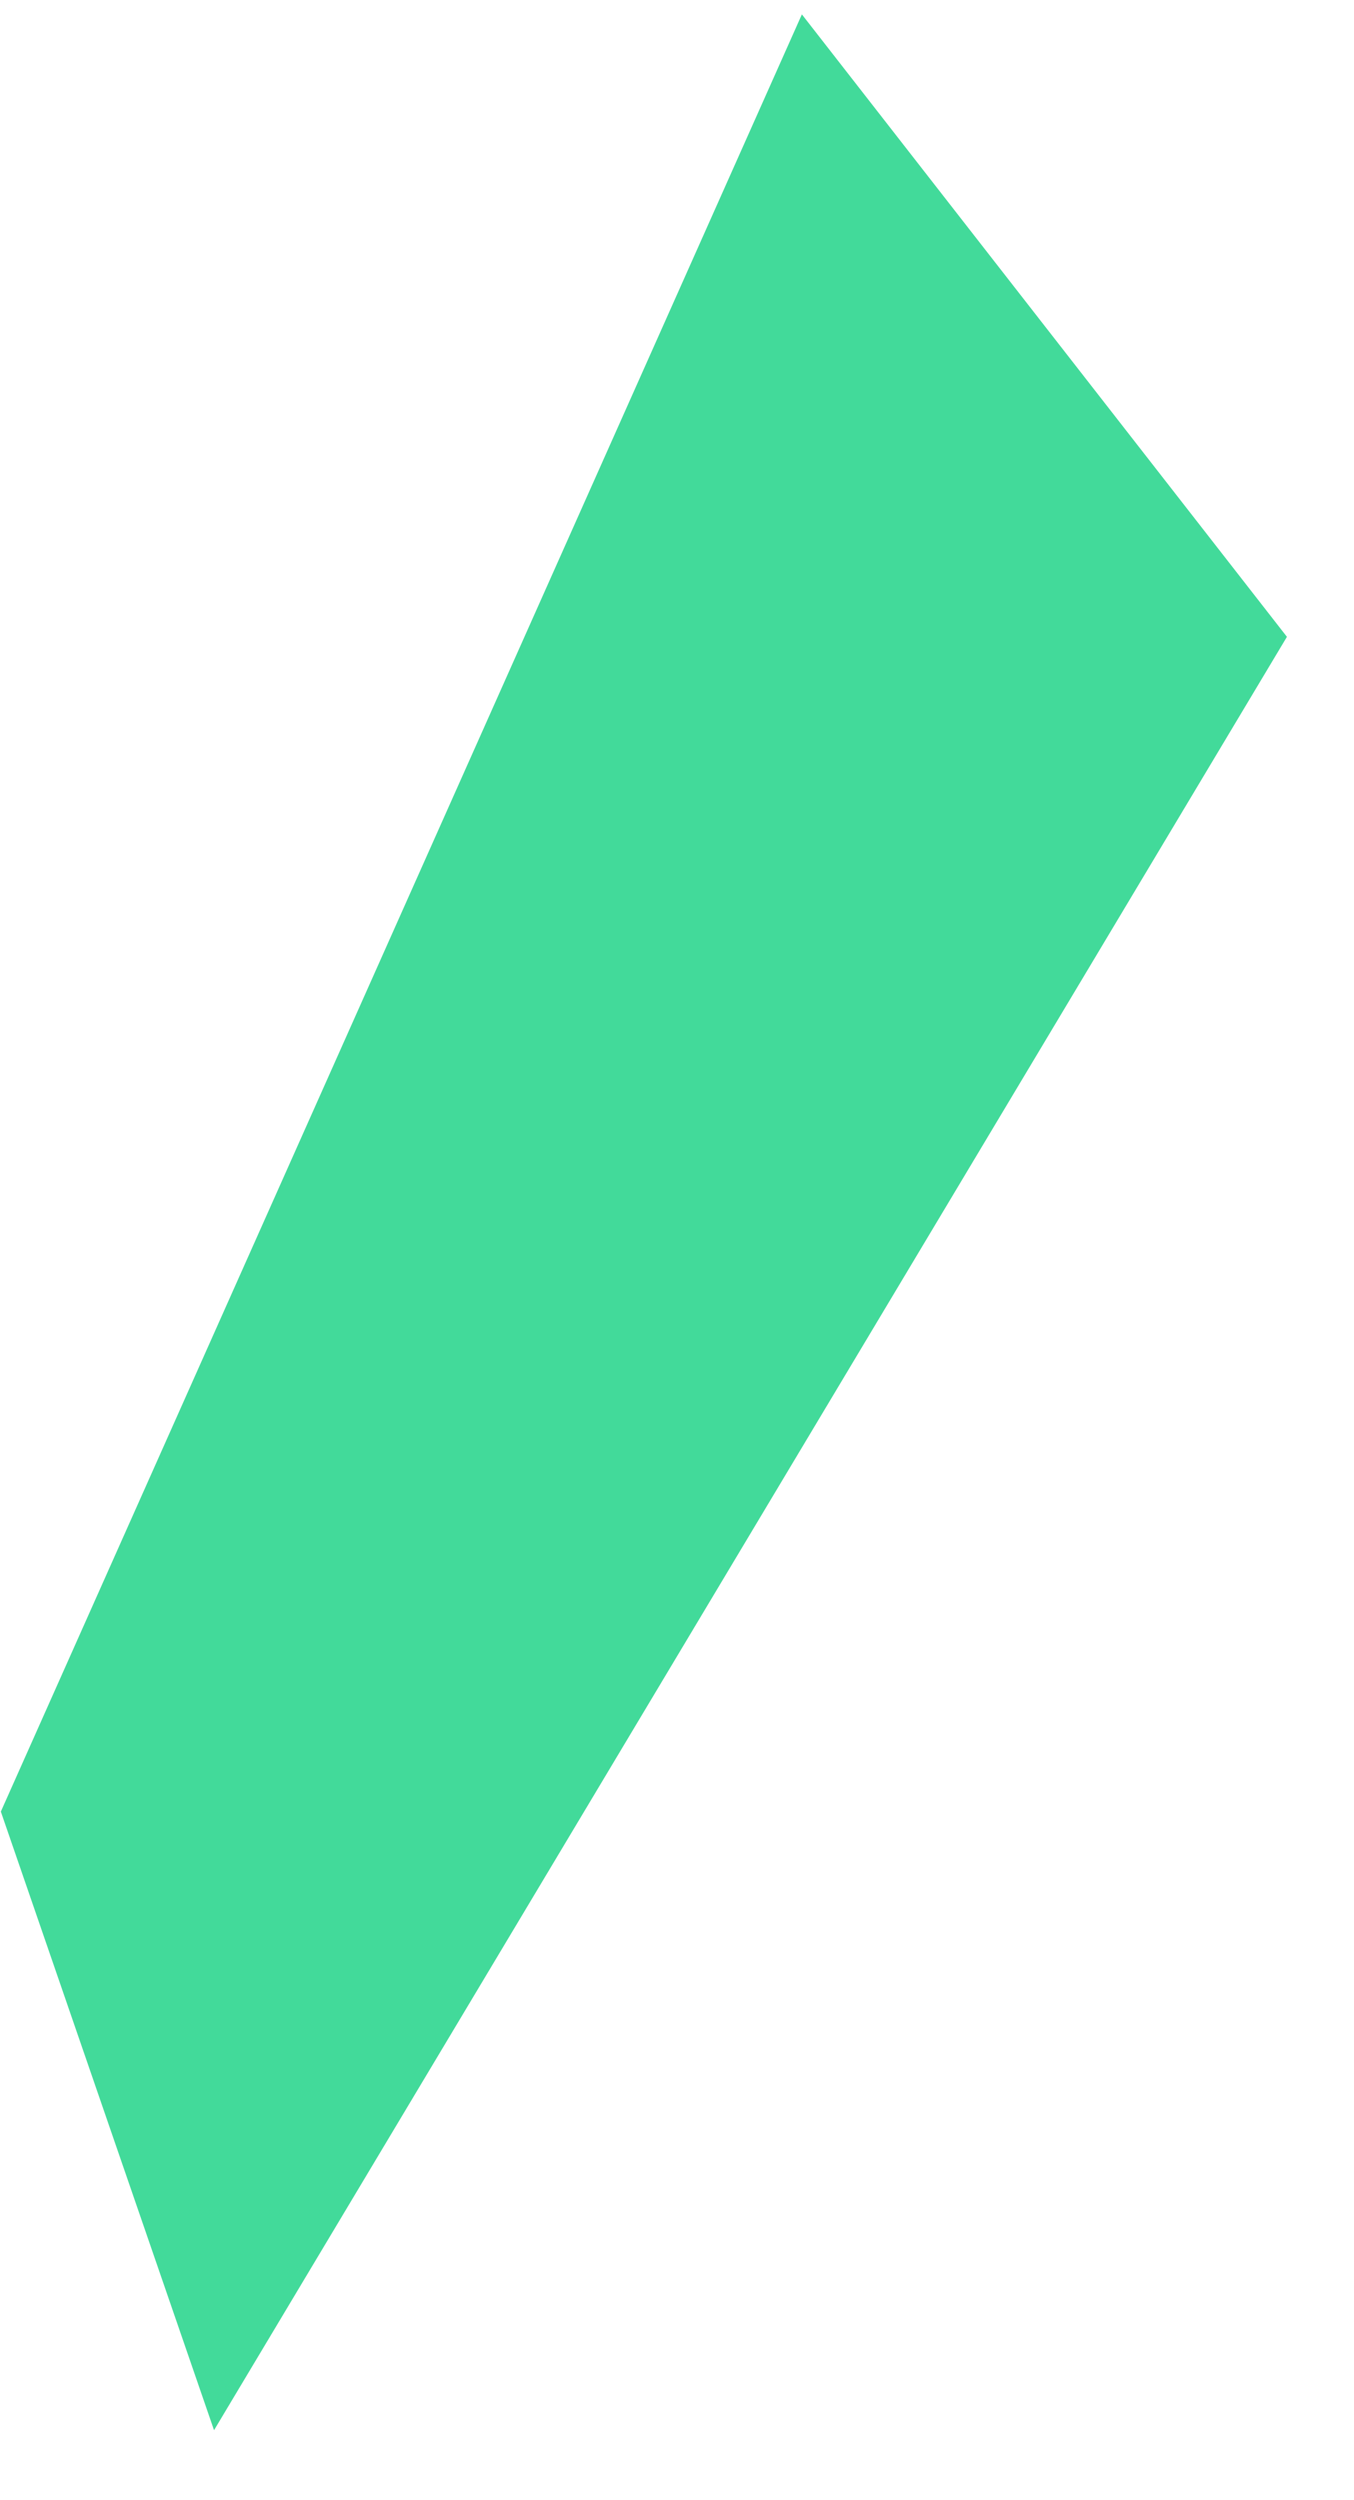 <?xml version="1.0" encoding="UTF-8"?>
<svg width="13px" height="24px" viewBox="0 0 13 24" version="1.1" xmlns="http://www.w3.org/2000/svg" xmlns:xlink="http://www.w3.org/1999/xlink">
    <!-- Generator: Sketch 53.2 (72643) - https://sketchapp.com -->
    <title>Path13</title>
    <desc>Created with Sketch.</desc>
    <g id="Page-1" stroke="none" stroke-width="1" fill="none" fill-rule="evenodd" opacity="0.78">
        <polygon id="Path13" fill="#0DCF7E" fill-rule="nonzero" points="2.055 23.328 0.008 17.39 7.699 0.138 12.356 6.113"></polygon>
    </g>
</svg>